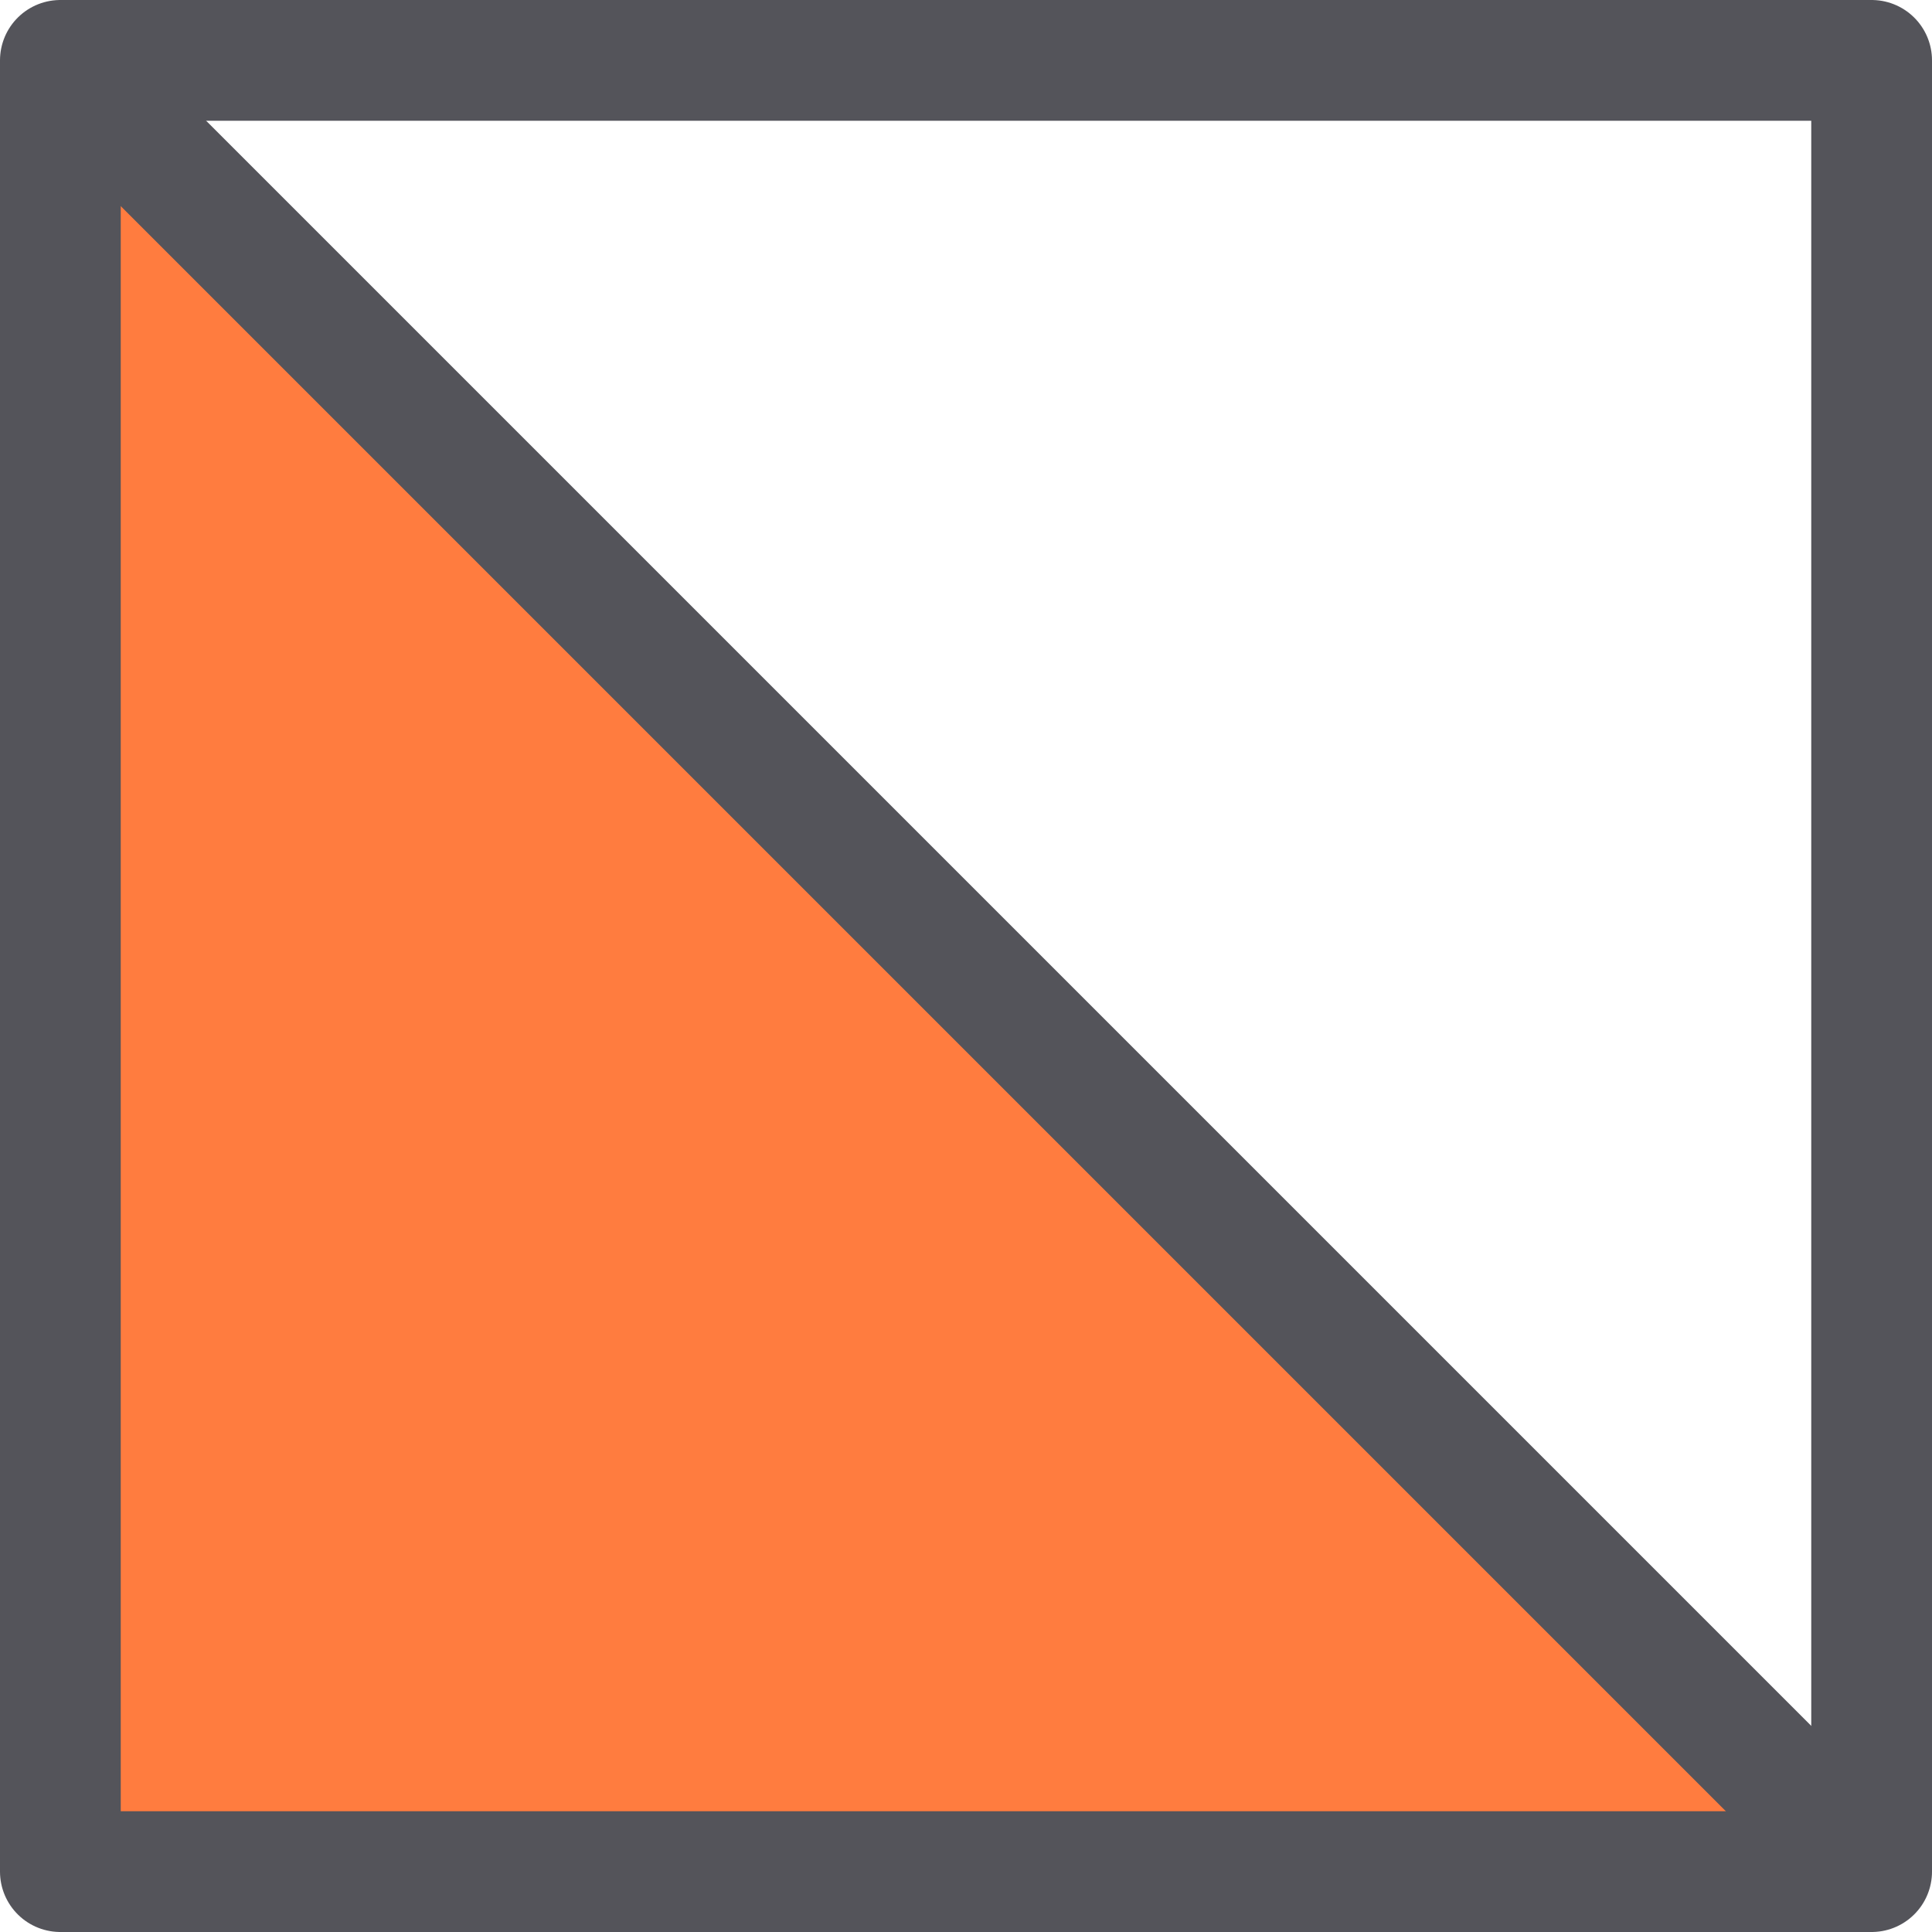 <svg width="16" height="16" viewBox="0 0 16 16" fill="none" xmlns="http://www.w3.org/2000/svg">
<g clip-path="url(#clip0_10670_21302)">
<path d="M15.5 15.5H0.5V0.5L15.5 15.5Z" fill="#FF7C3F"/>
<path d="M15 15L1 1" stroke="#54545A" stroke-linecap="square" stroke-linejoin="round"/>
<path d="M0.5 15.5L15.5 15.5L15.5 0.5L0.5 0.5L0.5 15.5Z" stroke="#54545A" stroke-linecap="square" stroke-linejoin="round"/>
</g>
<defs>
<clipPath id="clip0_10670_21302">
<rect width="16" height="16" fill="white"/>
</clipPath>
</defs>
</svg>

